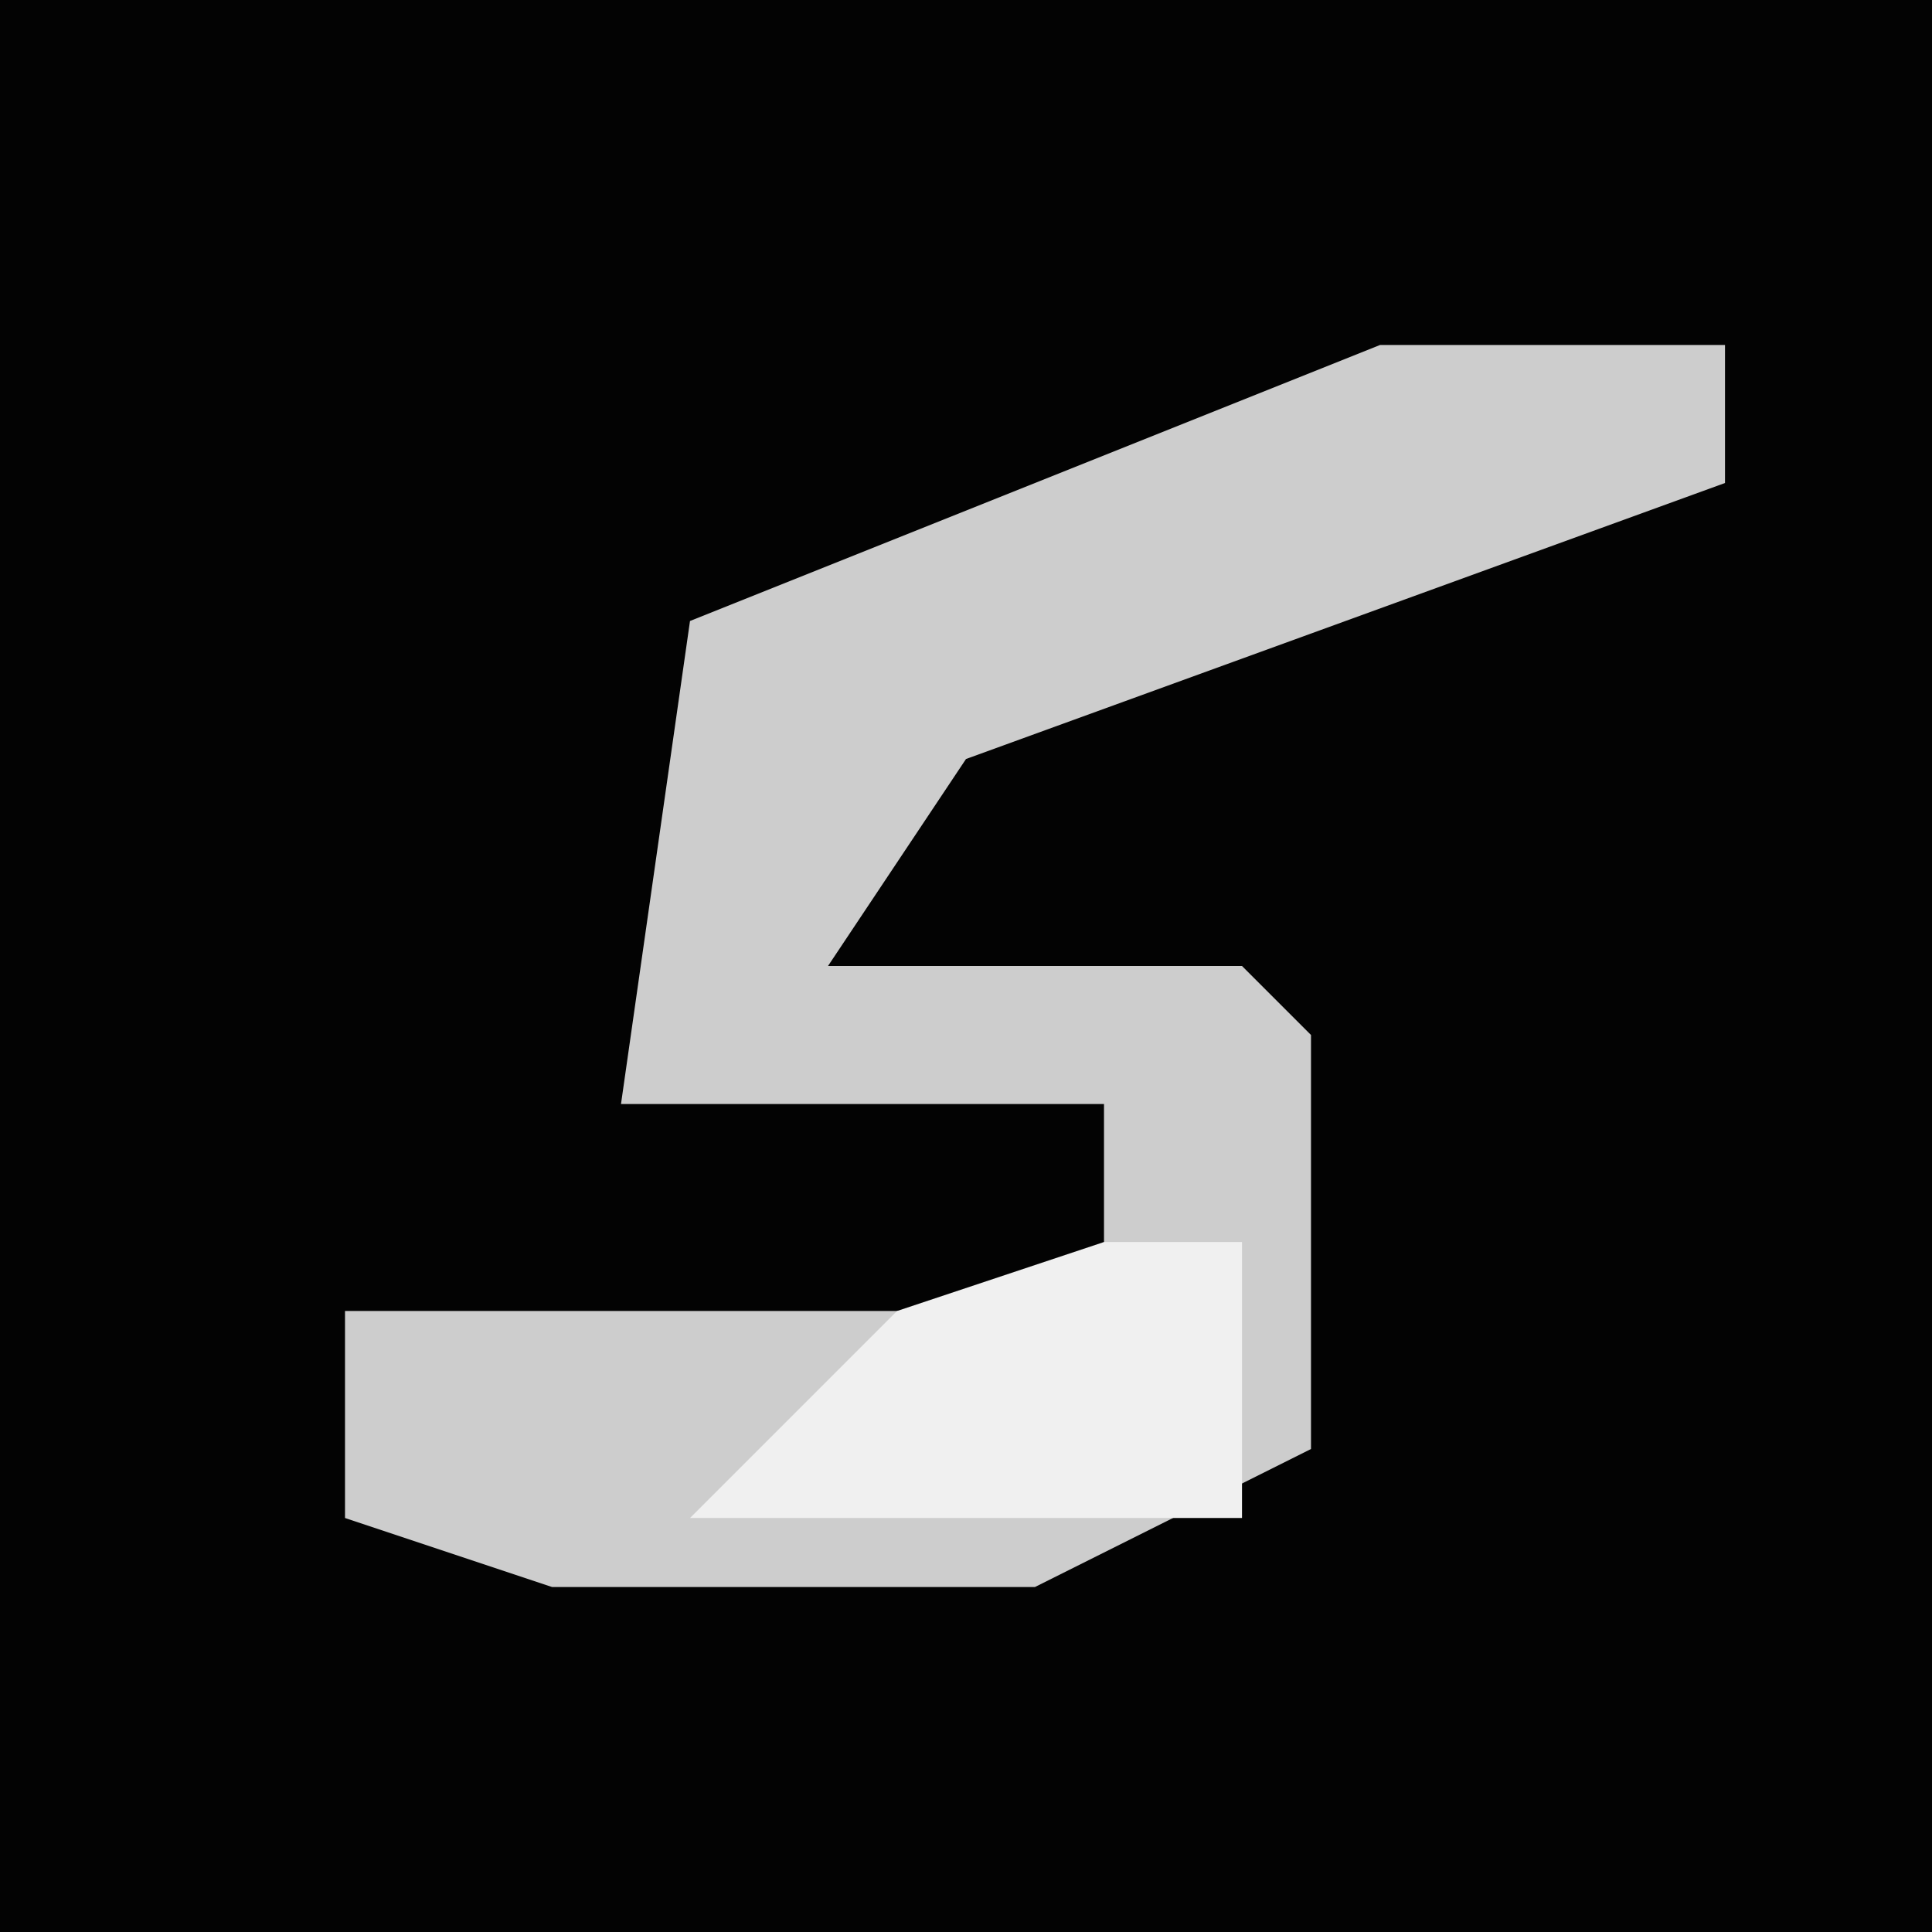 <?xml version="1.0" encoding="UTF-8"?>
<svg version="1.1" xmlns="http://www.w3.org/2000/svg" width="28" height="28">
<path d="M0,0 L28,0 L28,28 L0,28 Z " fill="#030303" transform="translate(0,0)"/>
<path d="M0,0 L5,0 L5,2 L-6,6 L-8,9 L-2,9 L-1,10 L-1,16 L-5,18 L-12,18 L-15,17 L-15,14 L-4,14 L-4,11 L-11,11 L-10,4 Z " fill="#CDCDCD" transform="translate(20,5)"/>
<path d="M0,0 L2,0 L2,4 L-6,4 L-3,1 Z " fill="#F0F0F0" transform="translate(16,18)"/>
</svg>
